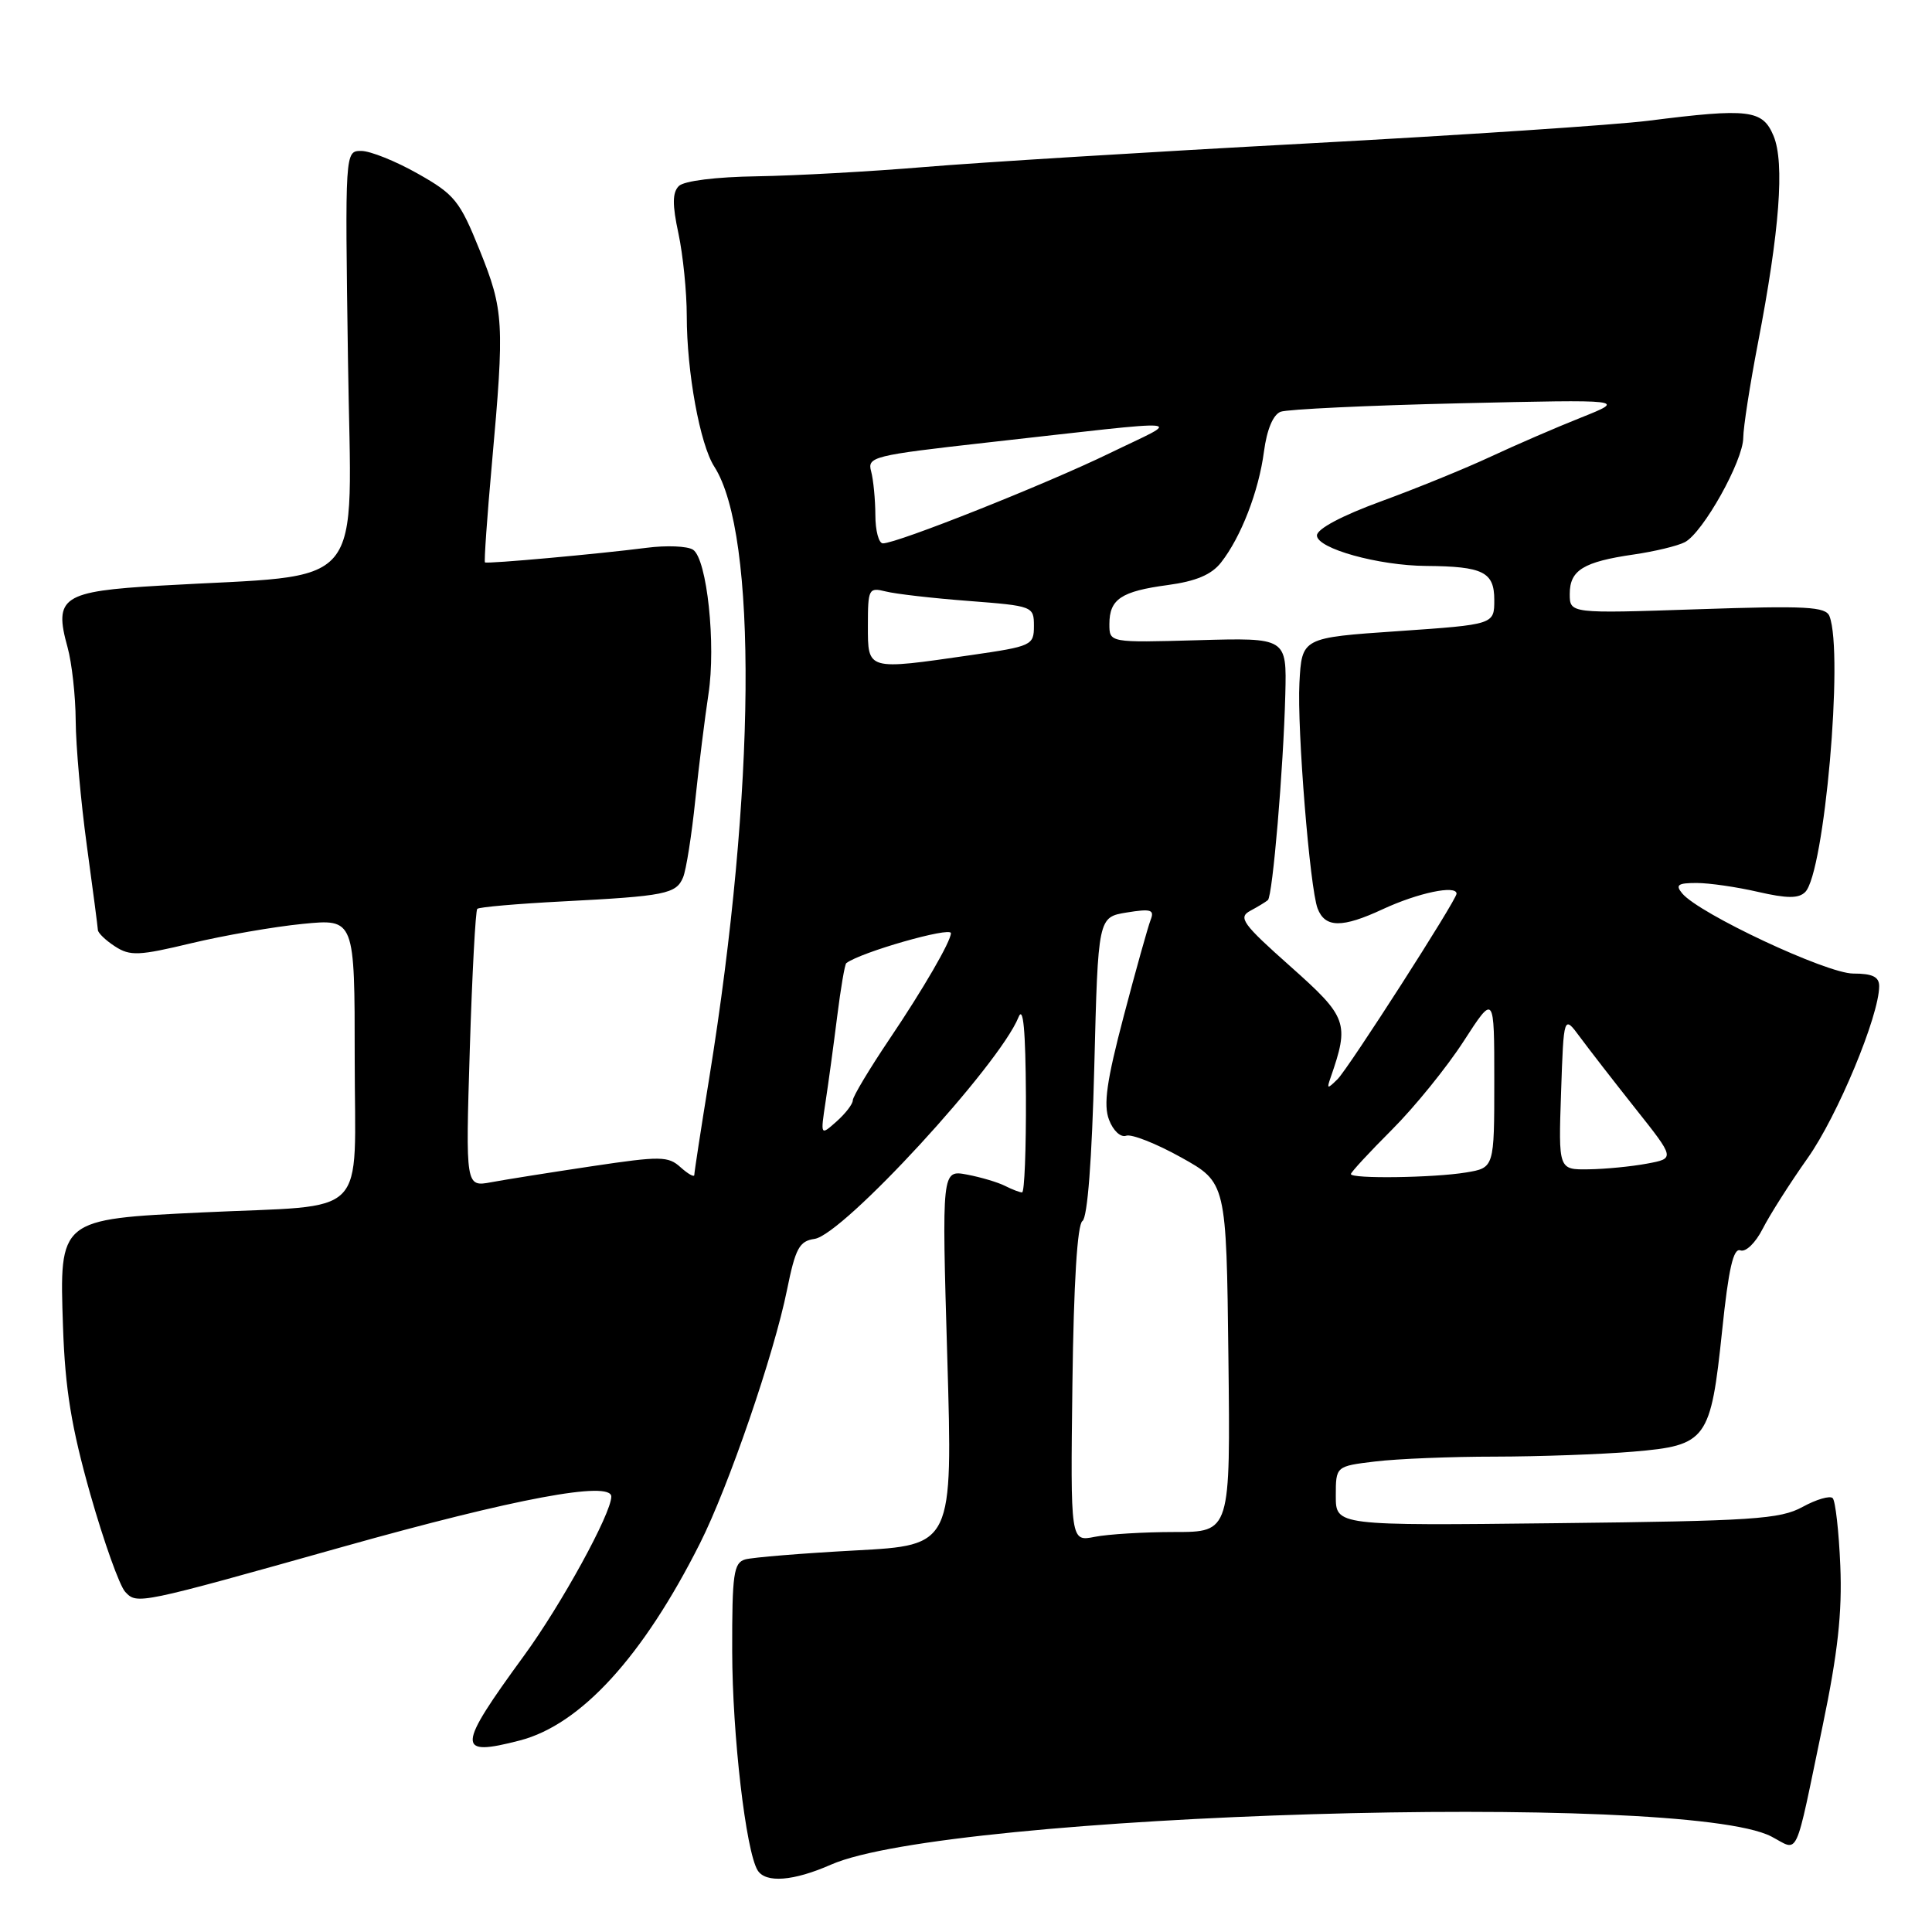 <?xml version="1.0" encoding="UTF-8" standalone="no"?>
<!DOCTYPE svg PUBLIC "-//W3C//DTD SVG 1.1//EN" "http://www.w3.org/Graphics/SVG/1.1/DTD/svg11.dtd" >
<svg xmlns="http://www.w3.org/2000/svg" xmlns:xlink="http://www.w3.org/1999/xlink" version="1.1" viewBox="0 0 256 256">
 <g >
 <path fill="currentColor"
d=" M 110.12 247.07 C 125.64 240.25 223.07 237.33 234.70 243.34 C 238.45 245.29 237.72 246.86 241.52 228.63 C 243.52 219.02 244.11 213.66 243.85 207.47 C 243.66 202.90 243.20 198.87 242.84 198.51 C 242.48 198.15 240.68 198.67 238.84 199.68 C 235.87 201.30 232.28 201.54 206.25 201.83 C 177.00 202.16 177.00 202.16 177.00 198.22 C 177.00 194.28 177.00 194.28 182.25 193.65 C 185.14 193.30 192.27 193.01 198.10 193.01 C 203.93 193.00 212.18 192.71 216.43 192.35 C 226.18 191.52 226.67 190.85 228.20 176.24 C 229.04 168.13 229.68 165.33 230.61 165.68 C 231.31 165.95 232.61 164.70 233.56 162.83 C 234.49 161.00 237.17 156.78 239.52 153.46 C 243.47 147.89 249.00 134.59 249.00 130.67 C 249.00 129.43 248.11 129.00 245.56 129.00 C 242.05 129.00 225.13 121.07 222.90 118.38 C 221.97 117.26 222.32 117.00 224.80 117.00 C 226.48 117.00 230.14 117.53 232.95 118.18 C 236.79 119.06 238.33 119.07 239.20 118.20 C 241.74 115.66 244.31 86.58 242.42 81.66 C 241.93 80.38 239.41 80.24 224.92 80.73 C 208.00 81.30 208.00 81.30 208.00 78.69 C 208.00 75.55 209.81 74.44 216.50 73.47 C 219.25 73.07 222.29 72.34 223.25 71.84 C 225.65 70.59 230.98 61.07 230.99 58.00 C 231.00 56.62 231.87 51.00 232.93 45.50 C 235.81 30.58 236.49 21.59 235.01 18.02 C 233.56 14.53 231.77 14.31 218.41 16.00 C 214.06 16.55 193.62 17.91 173.00 19.02 C 152.38 20.13 129.65 21.53 122.50 22.13 C 115.35 22.73 105.36 23.28 100.30 23.36 C 94.87 23.44 90.63 23.97 89.95 24.65 C 89.09 25.51 89.07 27.11 89.90 30.95 C 90.50 33.78 91.00 38.69 91.00 41.87 C 91.00 49.31 92.75 58.87 94.64 61.82 C 100.42 70.79 100.14 104.72 93.99 142.77 C 92.89 149.52 92.00 155.33 92.00 155.68 C 92.00 156.03 91.19 155.57 90.19 154.68 C 88.54 153.18 87.54 153.17 78.44 154.53 C 72.97 155.35 66.97 156.30 65.10 156.65 C 61.69 157.28 61.69 157.28 62.25 139.07 C 62.56 129.05 63.01 120.66 63.24 120.43 C 63.47 120.19 68.58 119.75 74.58 119.44 C 88.15 118.74 89.60 118.45 90.51 116.26 C 90.92 115.29 91.65 110.67 92.13 106.00 C 92.62 101.33 93.41 95.03 93.87 92.00 C 94.89 85.40 93.68 74.06 91.83 72.84 C 91.10 72.36 88.32 72.24 85.65 72.59 C 79.34 73.40 64.57 74.74 64.26 74.52 C 64.13 74.43 64.54 68.54 65.18 61.43 C 66.86 42.75 66.77 41.13 63.57 33.18 C 60.92 26.60 60.25 25.77 55.36 23.01 C 52.43 21.35 49.06 20.00 47.87 20.00 C 45.71 20.00 45.71 20.00 46.11 47.75 C 46.55 79.05 49.10 75.98 21.22 77.60 C 8.25 78.35 7.10 79.11 8.95 85.76 C 9.52 87.82 10.01 92.20 10.03 95.50 C 10.05 98.80 10.71 106.22 11.50 112.00 C 12.29 117.78 12.95 122.83 12.97 123.23 C 12.99 123.63 14.01 124.61 15.25 125.41 C 17.24 126.70 18.40 126.65 25.36 124.98 C 29.68 123.95 36.32 122.79 40.11 122.42 C 47.00 121.74 47.00 121.74 47.00 140.25 C 47.00 161.87 49.26 159.58 26.86 160.65 C 7.79 161.56 7.86 161.50 8.35 175.83 C 8.63 184.06 9.46 189.13 11.97 198.00 C 13.77 204.32 15.85 210.15 16.60 210.94 C 18.17 212.61 18.26 212.60 45.50 204.94 C 68.28 198.54 81.00 196.17 81.00 198.31 C 80.99 200.56 74.40 212.58 69.46 219.35 C 60.49 231.64 60.43 232.81 68.88 230.62 C 76.95 228.53 85.19 219.52 92.75 204.50 C 96.54 196.98 102.57 179.41 104.28 170.93 C 105.40 165.40 105.91 164.45 107.93 164.16 C 111.71 163.62 132.41 141.12 134.96 134.78 C 135.59 133.21 135.89 136.47 135.94 145.25 C 135.97 152.26 135.75 158.00 135.43 158.00 C 135.12 158.00 134.11 157.61 133.18 157.14 C 132.26 156.67 129.99 155.99 128.14 155.64 C 124.79 155.01 124.79 155.01 125.52 179.88 C 126.25 204.75 126.25 204.75 113.37 205.44 C 106.29 205.82 99.71 206.36 98.75 206.63 C 97.21 207.07 97.00 208.54 97.02 218.82 C 97.04 229.91 98.83 245.29 100.39 247.83 C 101.46 249.55 105.15 249.26 110.12 247.07 Z  M 142.10 183.39 C 142.27 169.99 142.75 162.24 143.43 161.79 C 144.10 161.34 144.69 153.65 145.00 141.30 C 145.50 121.53 145.50 121.53 149.30 120.91 C 152.52 120.39 153.00 120.54 152.46 121.90 C 152.12 122.78 150.51 128.51 148.90 134.64 C 146.64 143.22 146.19 146.38 146.95 148.37 C 147.50 149.83 148.50 150.75 149.22 150.49 C 149.92 150.23 153.20 151.52 156.50 153.36 C 162.50 156.70 162.50 156.70 162.77 179.85 C 163.04 203.00 163.04 203.00 155.64 203.00 C 151.58 203.00 146.81 203.29 145.05 203.64 C 141.84 204.28 141.84 204.28 142.10 183.39 Z  M 179.00 155.57 C 179.00 155.33 181.45 152.68 184.44 149.69 C 187.44 146.69 191.71 141.42 193.94 137.97 C 198.00 131.69 198.00 131.69 198.00 143.21 C 198.00 154.74 198.00 154.74 194.25 155.36 C 189.96 156.07 179.00 156.22 179.00 155.57 Z  M 206.85 144.75 C 207.20 134.50 207.20 134.50 209.35 137.41 C 210.53 139.01 213.85 143.29 216.72 146.91 C 221.95 153.50 221.95 153.50 218.22 154.19 C 216.18 154.57 212.70 154.91 210.50 154.94 C 206.50 155.00 206.50 155.00 206.85 144.75 Z  M 109.39 146.00 C 109.77 143.53 110.46 138.44 110.93 134.69 C 111.40 130.95 111.94 127.76 112.14 127.62 C 114.07 126.16 126.00 122.76 126.00 123.65 C 126.00 124.73 122.33 131.06 117.85 137.70 C 115.18 141.67 113.00 145.31 113.00 145.80 C 113.00 146.29 112.03 147.55 110.85 148.60 C 108.71 150.50 108.71 150.50 109.39 146.00 Z  M 176.30 142.82 C 178.83 135.54 178.56 134.79 170.98 128.05 C 164.64 122.42 164.03 121.57 165.66 120.69 C 166.67 120.15 167.72 119.51 168.00 119.27 C 168.63 118.72 170.06 101.85 170.31 92.00 C 170.50 84.50 170.50 84.50 158.75 84.83 C 147.00 85.16 147.00 85.16 147.00 82.70 C 147.00 79.39 148.55 78.35 154.75 77.52 C 158.46 77.02 160.53 76.15 161.79 74.54 C 164.44 71.17 166.79 65.10 167.48 59.84 C 167.87 56.91 168.69 54.95 169.69 54.56 C 170.57 54.23 181.24 53.72 193.39 53.44 C 215.50 52.93 215.50 52.93 209.50 55.33 C 206.20 56.64 200.80 58.98 197.50 60.52 C 194.20 62.06 187.68 64.72 183.00 66.43 C 177.80 68.33 174.50 70.09 174.50 70.95 C 174.50 72.68 182.65 74.95 189.00 74.99 C 196.52 75.05 198.00 75.79 198.00 79.49 C 198.00 82.75 198.00 82.75 185.25 83.63 C 172.50 84.50 172.50 84.50 172.18 90.50 C 171.86 96.58 173.56 117.70 174.59 120.38 C 175.58 122.96 177.84 122.98 183.23 120.47 C 187.88 118.31 193.00 117.23 193.00 118.42 C 193.00 119.25 178.70 141.54 177.23 143.00 C 175.88 144.33 175.78 144.31 176.30 142.82 Z  M 115.00 82.89 C 115.00 78.02 115.11 77.81 117.36 78.37 C 118.65 78.70 123.60 79.27 128.36 79.63 C 136.87 80.29 137.00 80.33 137.00 82.95 C 137.00 85.51 136.71 85.64 128.70 86.80 C 114.80 88.81 115.00 88.87 115.00 82.89 Z  M 115.99 68.25 C 115.98 66.19 115.73 63.58 115.43 62.46 C 114.90 60.53 115.66 60.34 130.69 58.65 C 158.82 55.51 156.75 55.33 147.00 60.07 C 138.54 64.18 118.87 72.00 116.99 72.00 C 116.44 72.00 115.99 70.31 115.99 68.25 Z "/>
</g>
</svg>